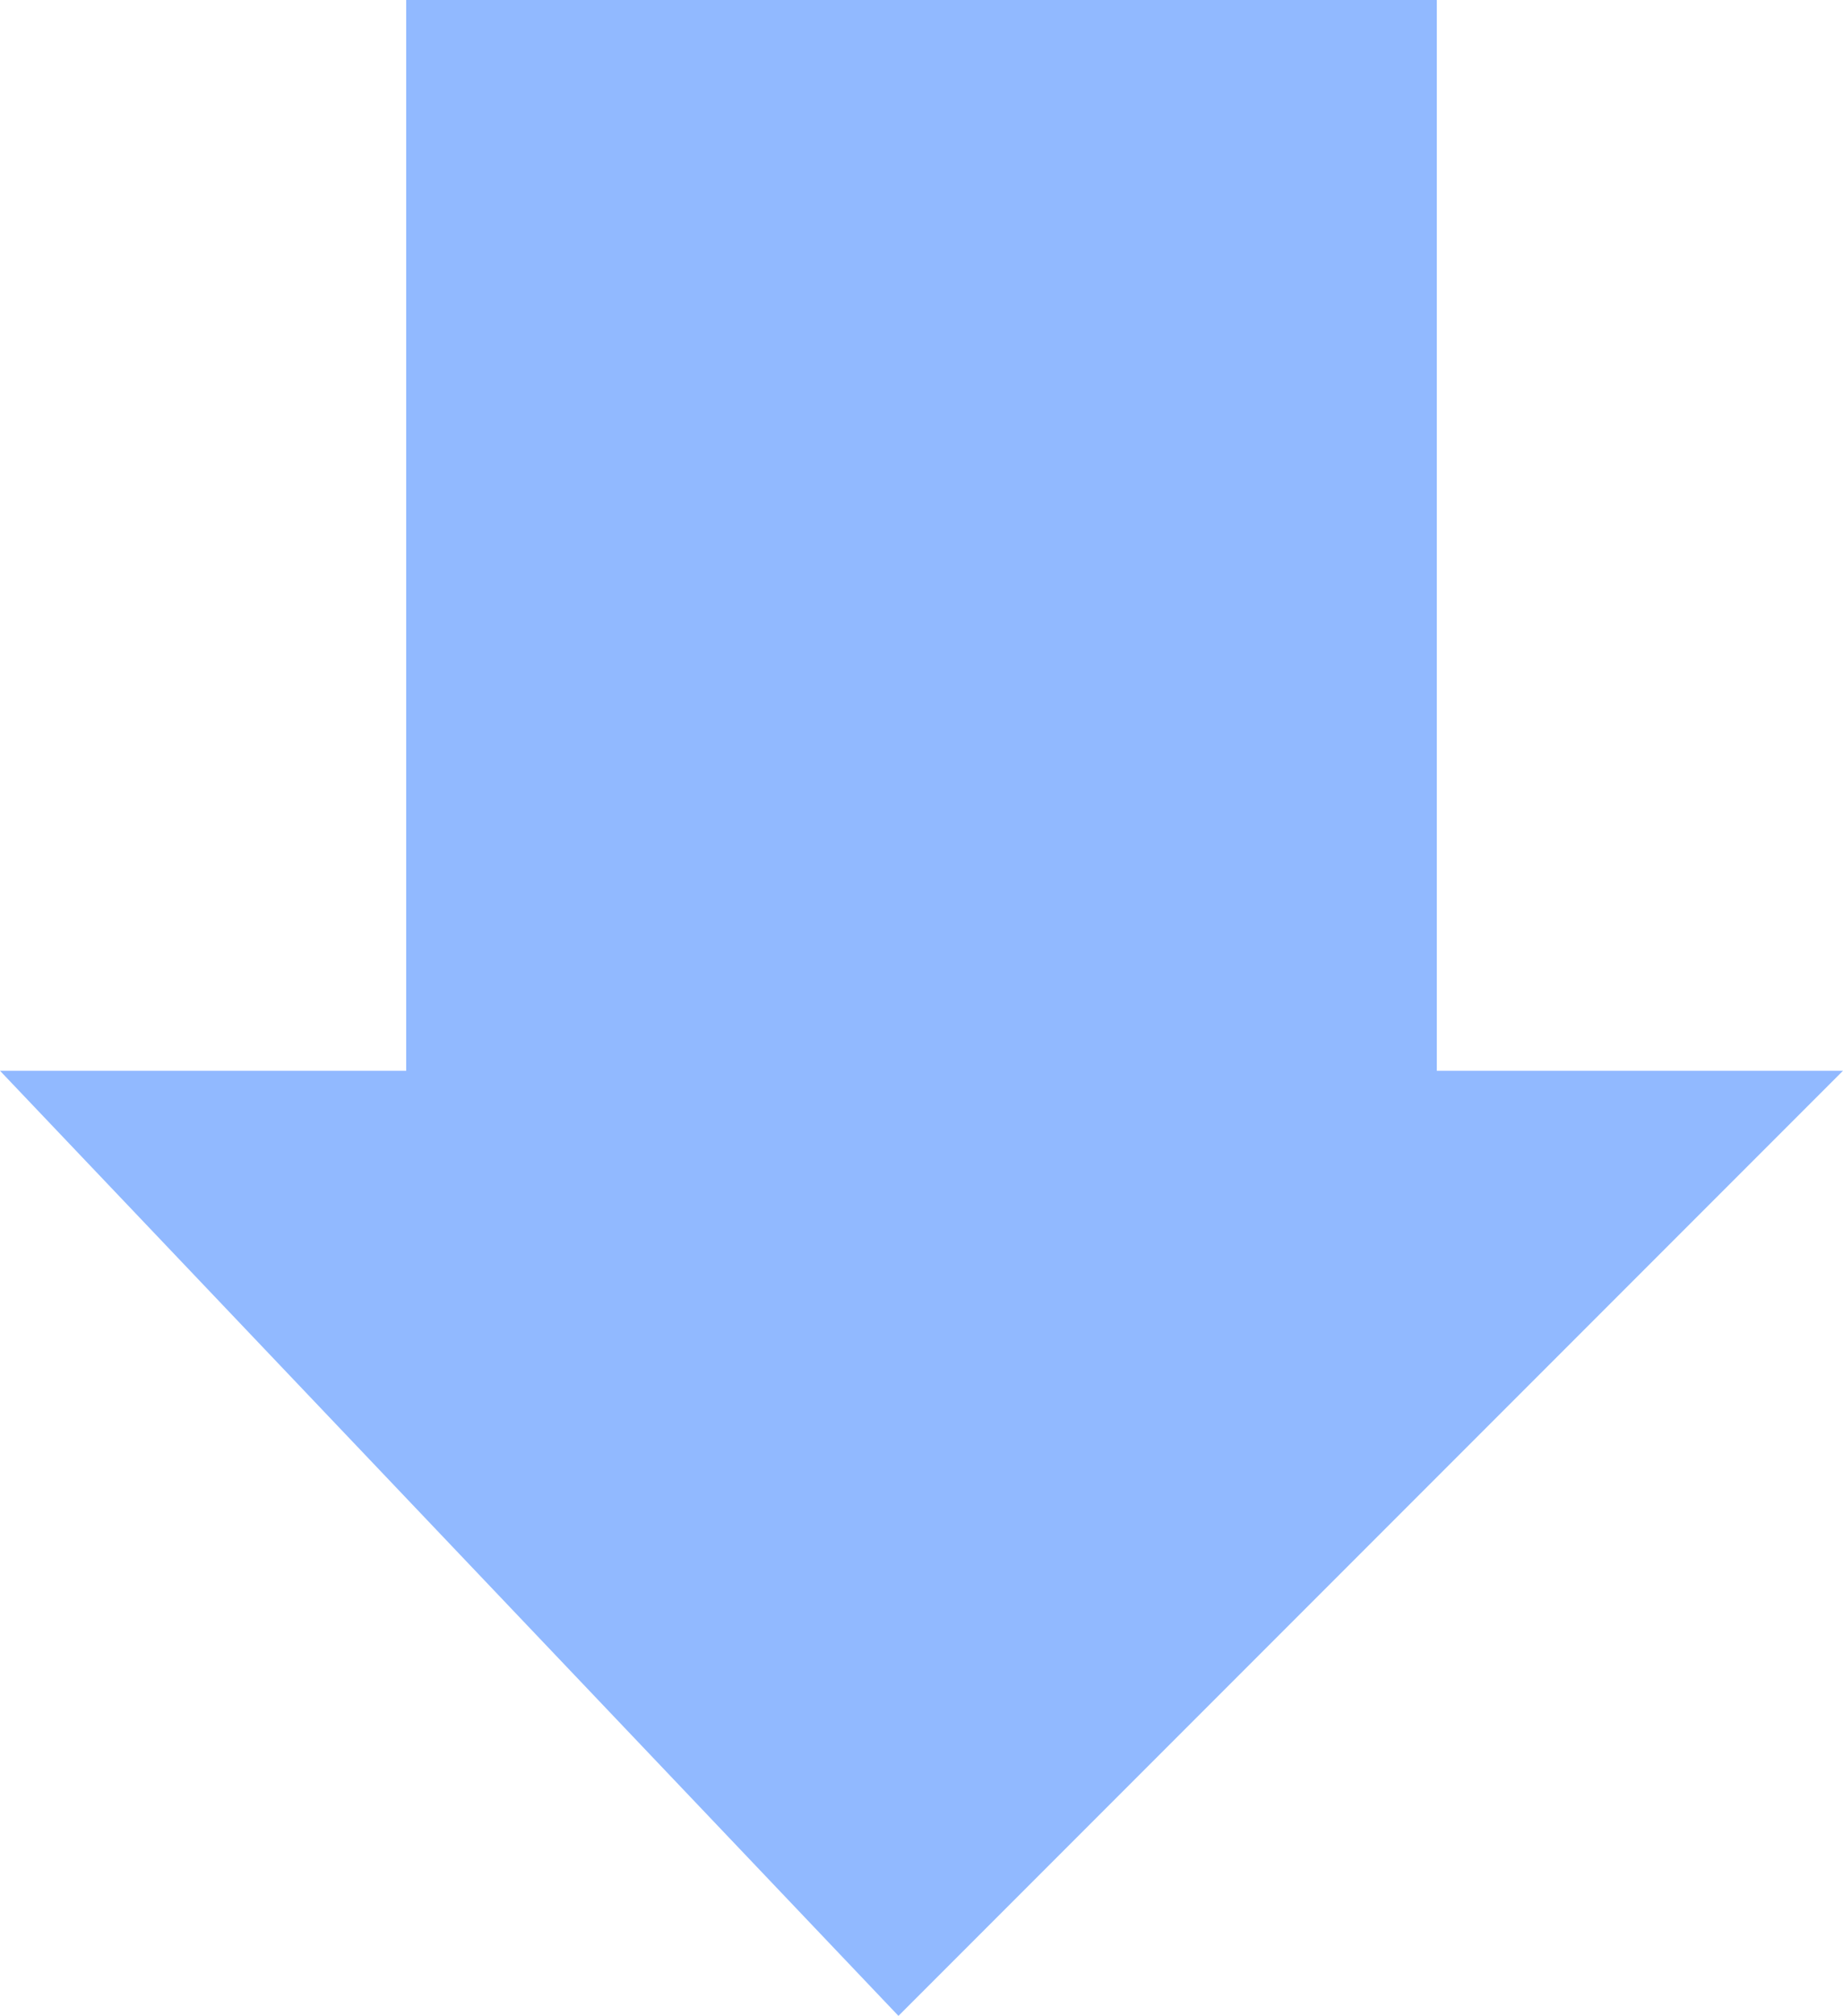 <?xml version="1.0" encoding="UTF-8" standalone="no"?>
<!-- Created with Inkscape (http://www.inkscape.org/) -->

<svg
   xmlns:dc="http://purl.org/dc/elements/1.1/"
   xmlns:cc="http://creativecommons.org/ns#"
   xmlns:rdf="http://www.w3.org/1999/02/22-rdf-syntax-ns#"
   xmlns:svg="http://www.w3.org/2000/svg"
   xmlns="http://www.w3.org/2000/svg"
   xmlns:sodipodi="http://sodipodi.sourceforge.net/DTD/sodipodi-0.dtd"
   xmlns:inkscape="http://www.inkscape.org/namespaces/inkscape"
   width="50.462mm"
   height="55.162mm"
   viewBox="0 0 178.801 195.454"
   id="svg8207"
   version="1.1"
   inkscape:version="0.91 r"
   sodipodi:docname="down.svg">
  <defs
     id="defs8209" />
  <sodipodi:namedview
     id="base"
     pagecolor="#ffffff"
     bordercolor="#666666"
     borderopacity="1.0"
     inkscape:pageopacity="0.0"
     inkscape:pageshadow="2"
     inkscape:zoom="1.979899"
     inkscape:cx="137.20517"
     inkscape:cy="115.67134"
     inkscape:document-units="px"
     inkscape:current-layer="layer1"
     showgrid="false"
     inkscape:window-width="1920"
     inkscape:window-height="984"
     inkscape:window-x="0"
     inkscape:window-y="27"
     inkscape:window-maximized="1"
     fit-margin-top="0"
     fit-margin-left="0"
     fit-margin-right="0"
     fit-margin-bottom="0" />
  <g
     inkscape:label="Calque 1"
     inkscape:groupmode="layer"
     id="layer1"
     transform="translate(-274.774,-233.793)">
    <path
       style="fill:#91b9ff;fill-opacity:1;fill-rule:evenodd;stroke:none;stroke-width:4;stroke-linecap:butt;stroke-linejoin:round;stroke-miterlimit:4;stroke-dasharray:none;stroke-opacity:1"
       d="m 453.575,337.612 -178.801,0 87.165,91.635 z"
       id="path3426"
       inkscape:connector-curvature="0" />
    <rect
       style="opacity:1;fill:#91b9ff;fill-opacity:1;stroke:#91b9ff;stroke-width:2;stroke-miterlimit:4;stroke-dasharray:none;stroke-dashoffset:0;stroke-opacity:1"
       id="rect8066"
       width="97.985"
       height="120.713"
       x="315.182"
       y="234.793" />
  </g>
</svg>
